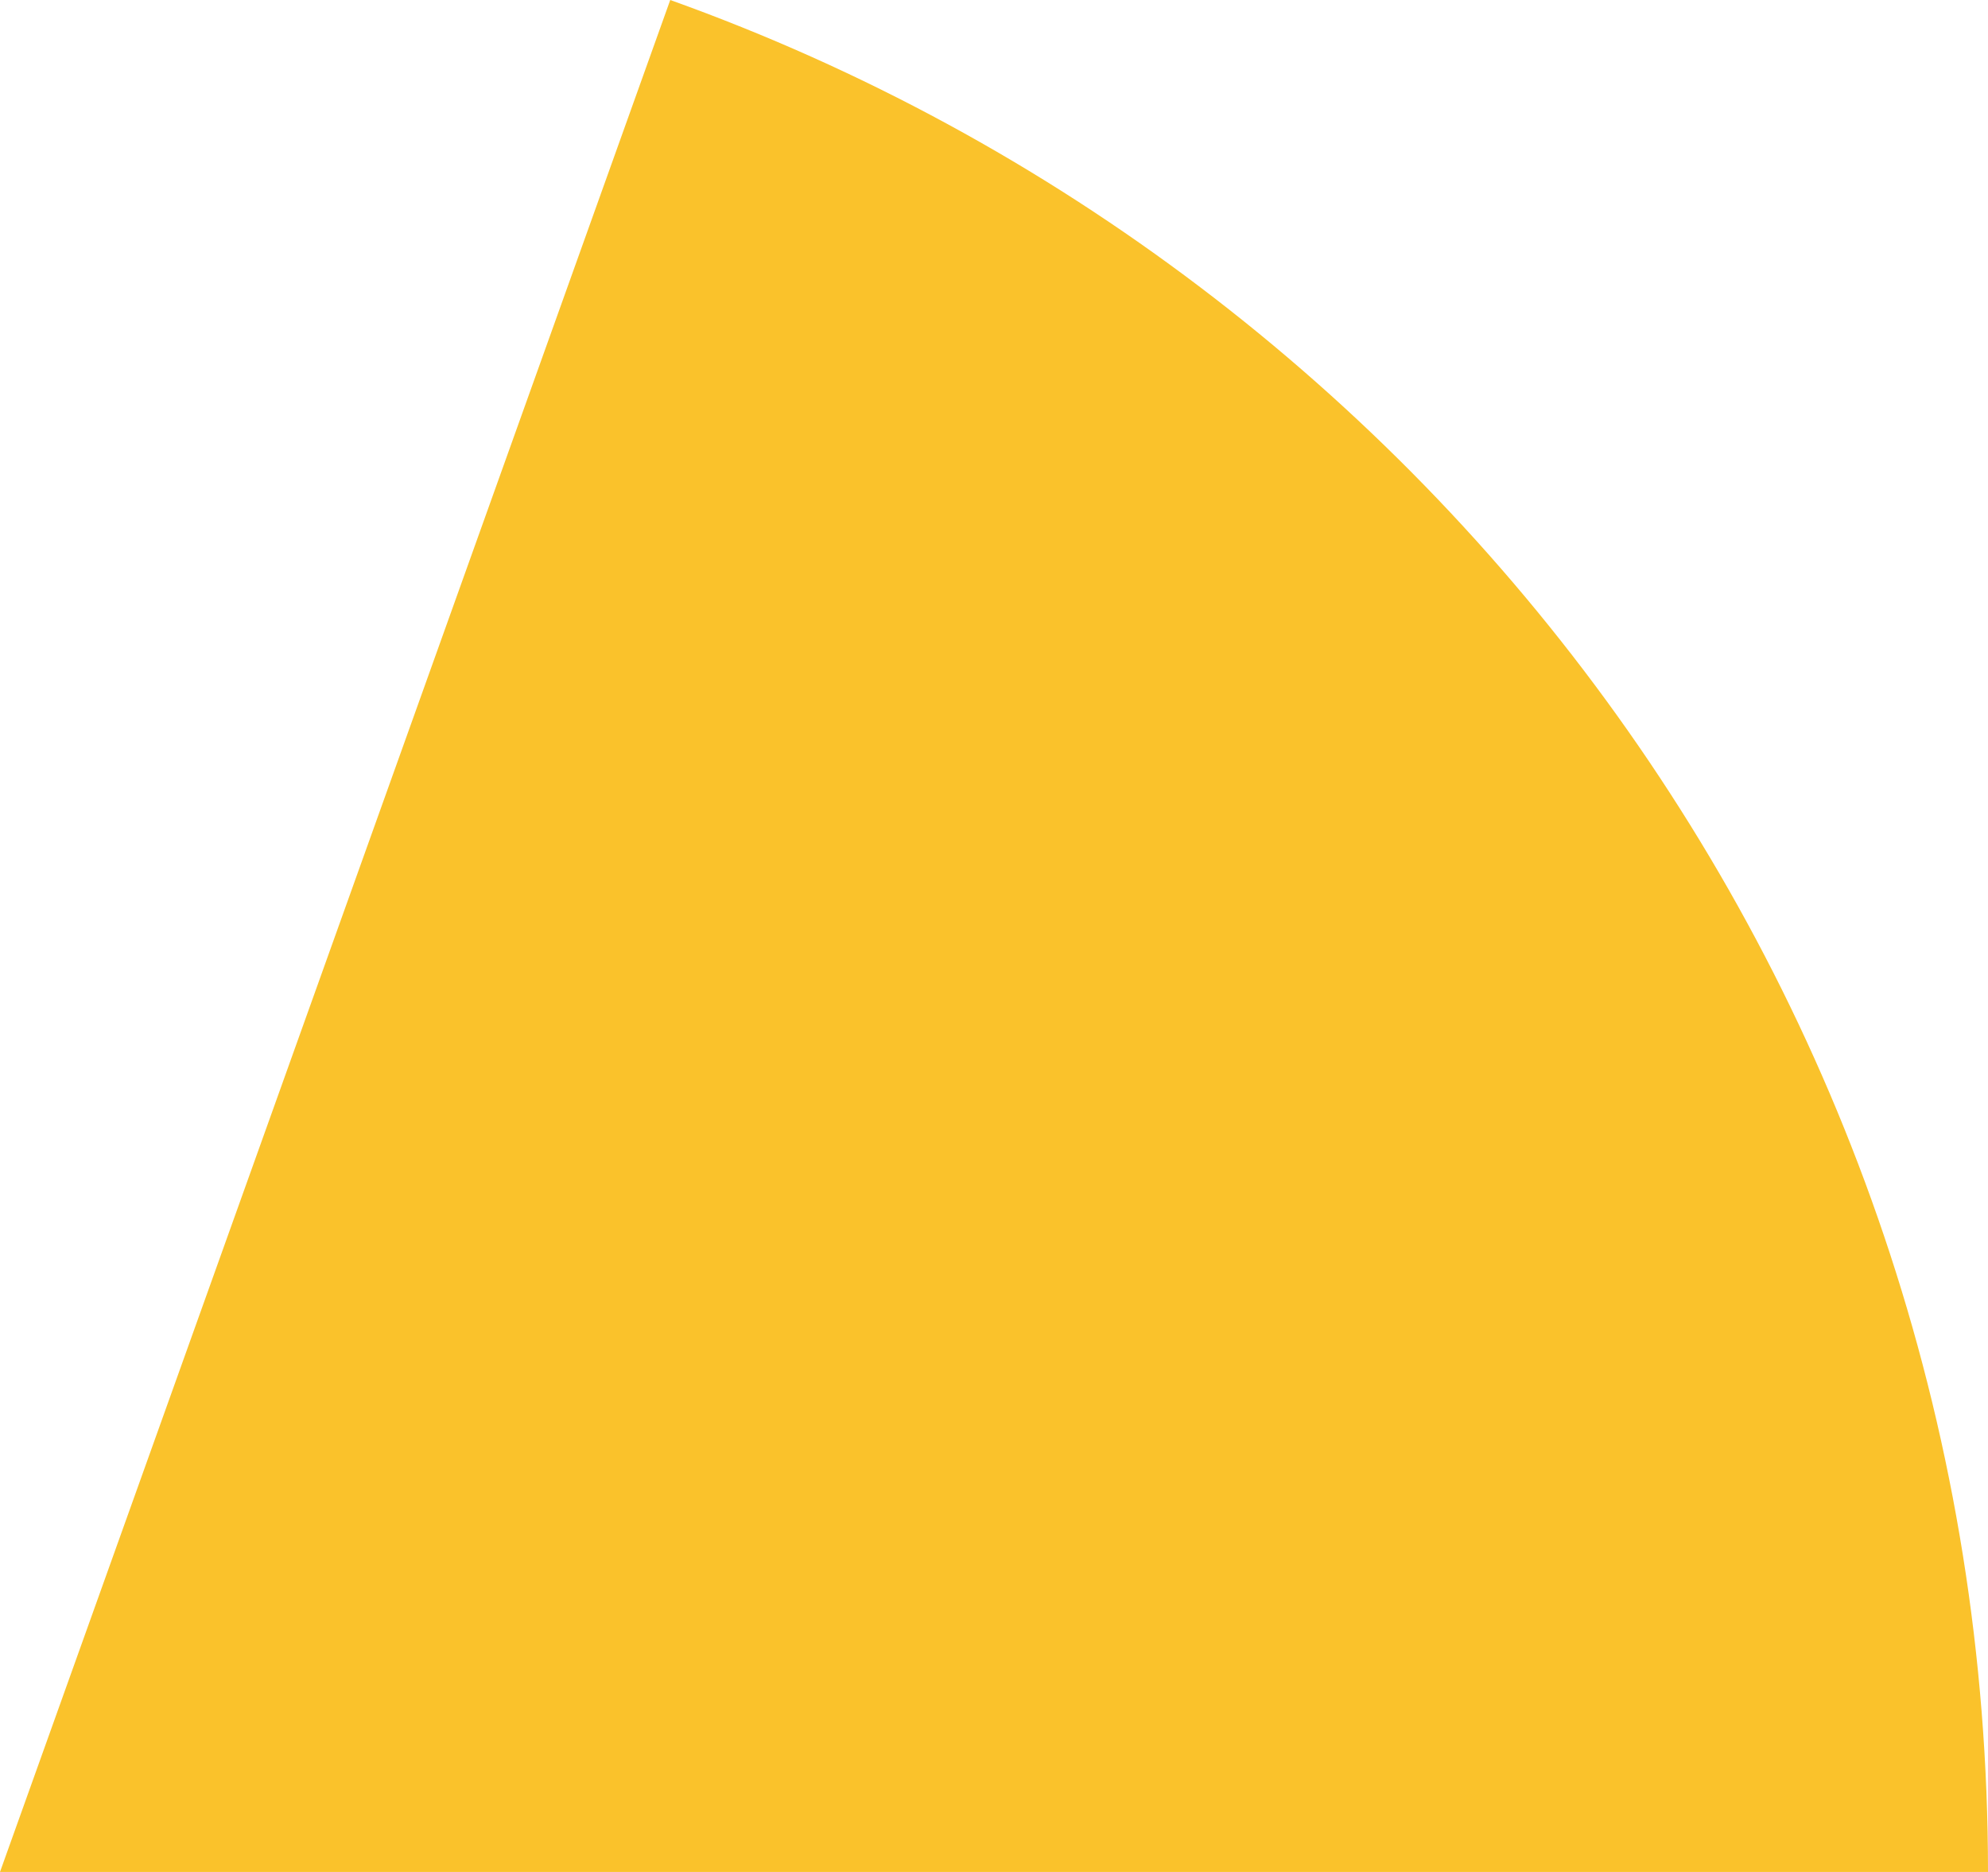 <svg xmlns="http://www.w3.org/2000/svg" class="inline base" viewBox="0 0 70 65.91" preserveAspectRatio="xMidYMid meet" role="img">
  <title>Book 1, Prop 26 -- Left and right yellow angle</title>
  <path class="fill-yellow" d="M23.6,0L0,65.91h70C70,35.53,50.64,9.68,23.6,0z" style="fill:#fac22b;fill-opacity:1;stroke-opacity:0;"/>
</svg>

